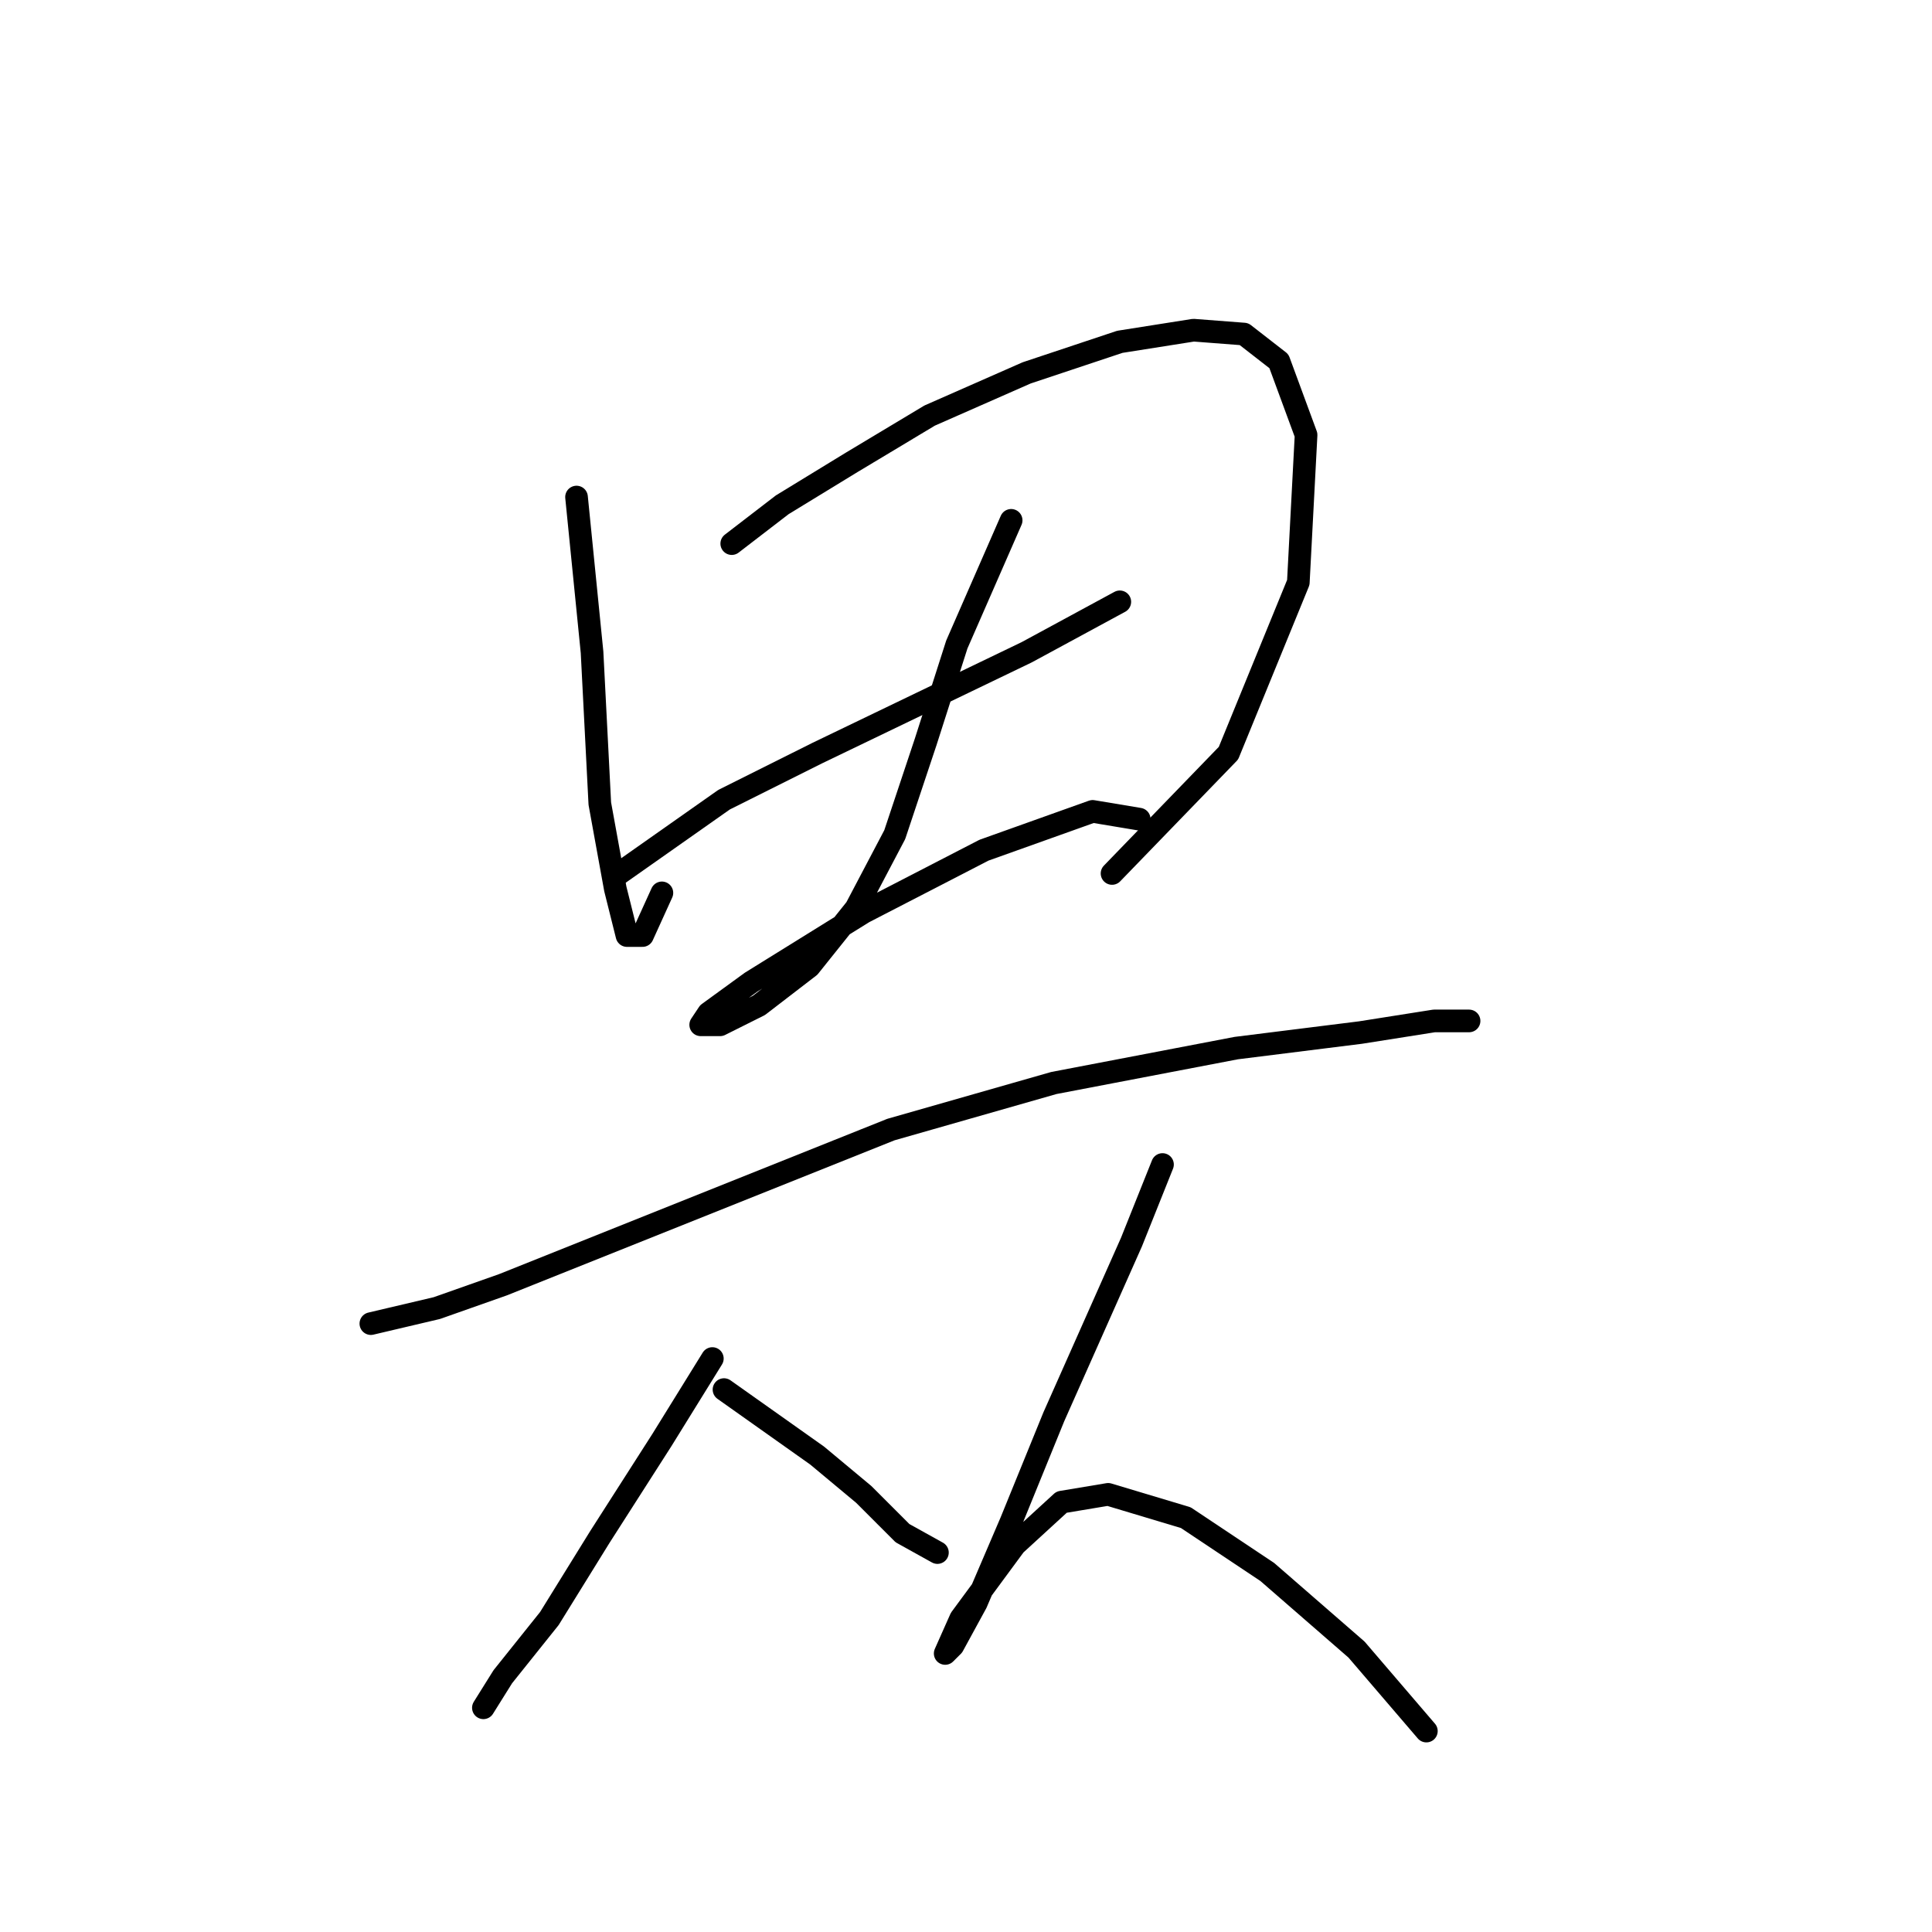 <?xml version="1.0" standalone="no"?>
    <svg width="256" height="256" xmlns="http://www.w3.org/2000/svg" version="1.1">
    <polyline stroke="black" stroke-width="3" stroke-linecap="round" fill="transparent" stroke-linejoin="round" points="76.393 65.862 78.45 86.43 79.478 106.483 81.535 117.796 83.078 123.966 85.134 123.966 87.705 118.31 87.705 118.31 " />
        <polyline stroke="black" stroke-width="3" stroke-linecap="round" fill="transparent" stroke-linejoin="round" points="96.961 72.032 103.646 66.89 112.901 61.234 123.185 55.064 136.04 49.407 148.381 45.294 158.151 43.751 164.835 44.265 169.463 47.865 173.062 57.634 172.034 77.174 162.778 99.799 147.352 115.739 147.352 115.739 " />
        <polyline stroke="black" stroke-width="3" stroke-linecap="round" fill="transparent" stroke-linejoin="round" points="82.049 115.739 95.933 105.969 108.273 99.799 122.157 93.114 136.04 86.43 148.381 79.745 148.381 79.745 " />
        <polyline stroke="black" stroke-width="3" stroke-linecap="round" fill="transparent" stroke-linejoin="round" points="133.983 68.947 126.784 85.401 122.671 98.256 118.557 110.597 113.415 120.367 107.245 128.08 100.56 133.221 95.418 135.792 92.847 135.792 93.876 134.25 99.532 130.136 114.444 120.881 130.384 112.654 144.781 107.512 150.952 108.54 150.952 108.54 " />
        <polyline stroke="black" stroke-width="3" stroke-linecap="round" fill="transparent" stroke-linejoin="round" points="49.141 175.386 57.882 173.329 66.623 170.244 87.191 162.017 118.043 149.676 139.639 143.505 163.807 138.878 180.261 136.821 190.031 135.278 194.659 135.278 193.63 135.278 193.63 135.278 " />
        <polyline stroke="black" stroke-width="3" stroke-linecap="round" fill="transparent" stroke-linejoin="round" points="94.39 180.013 87.705 190.812 79.478 203.667 72.794 214.465 66.623 222.178 64.052 226.291 64.052 226.291 " />
        <polyline stroke="black" stroke-width="3" stroke-linecap="round" fill="transparent" stroke-linejoin="round" points="95.933 184.127 108.273 192.868 114.444 198.01 119.586 203.152 124.214 205.723 124.214 205.723 " />
        <polyline stroke="black" stroke-width="3" stroke-linecap="round" fill="transparent" stroke-linejoin="round" points="154.037 154.304 149.923 164.588 139.639 187.726 133.983 201.61 129.355 212.408 126.27 218.064 125.242 219.092 127.299 214.465 134.497 204.695 140.668 199.039 146.838 198.01 157.122 201.096 167.92 208.294 179.747 218.578 189.002 229.376 189.002 229.376 " />
        </svg>